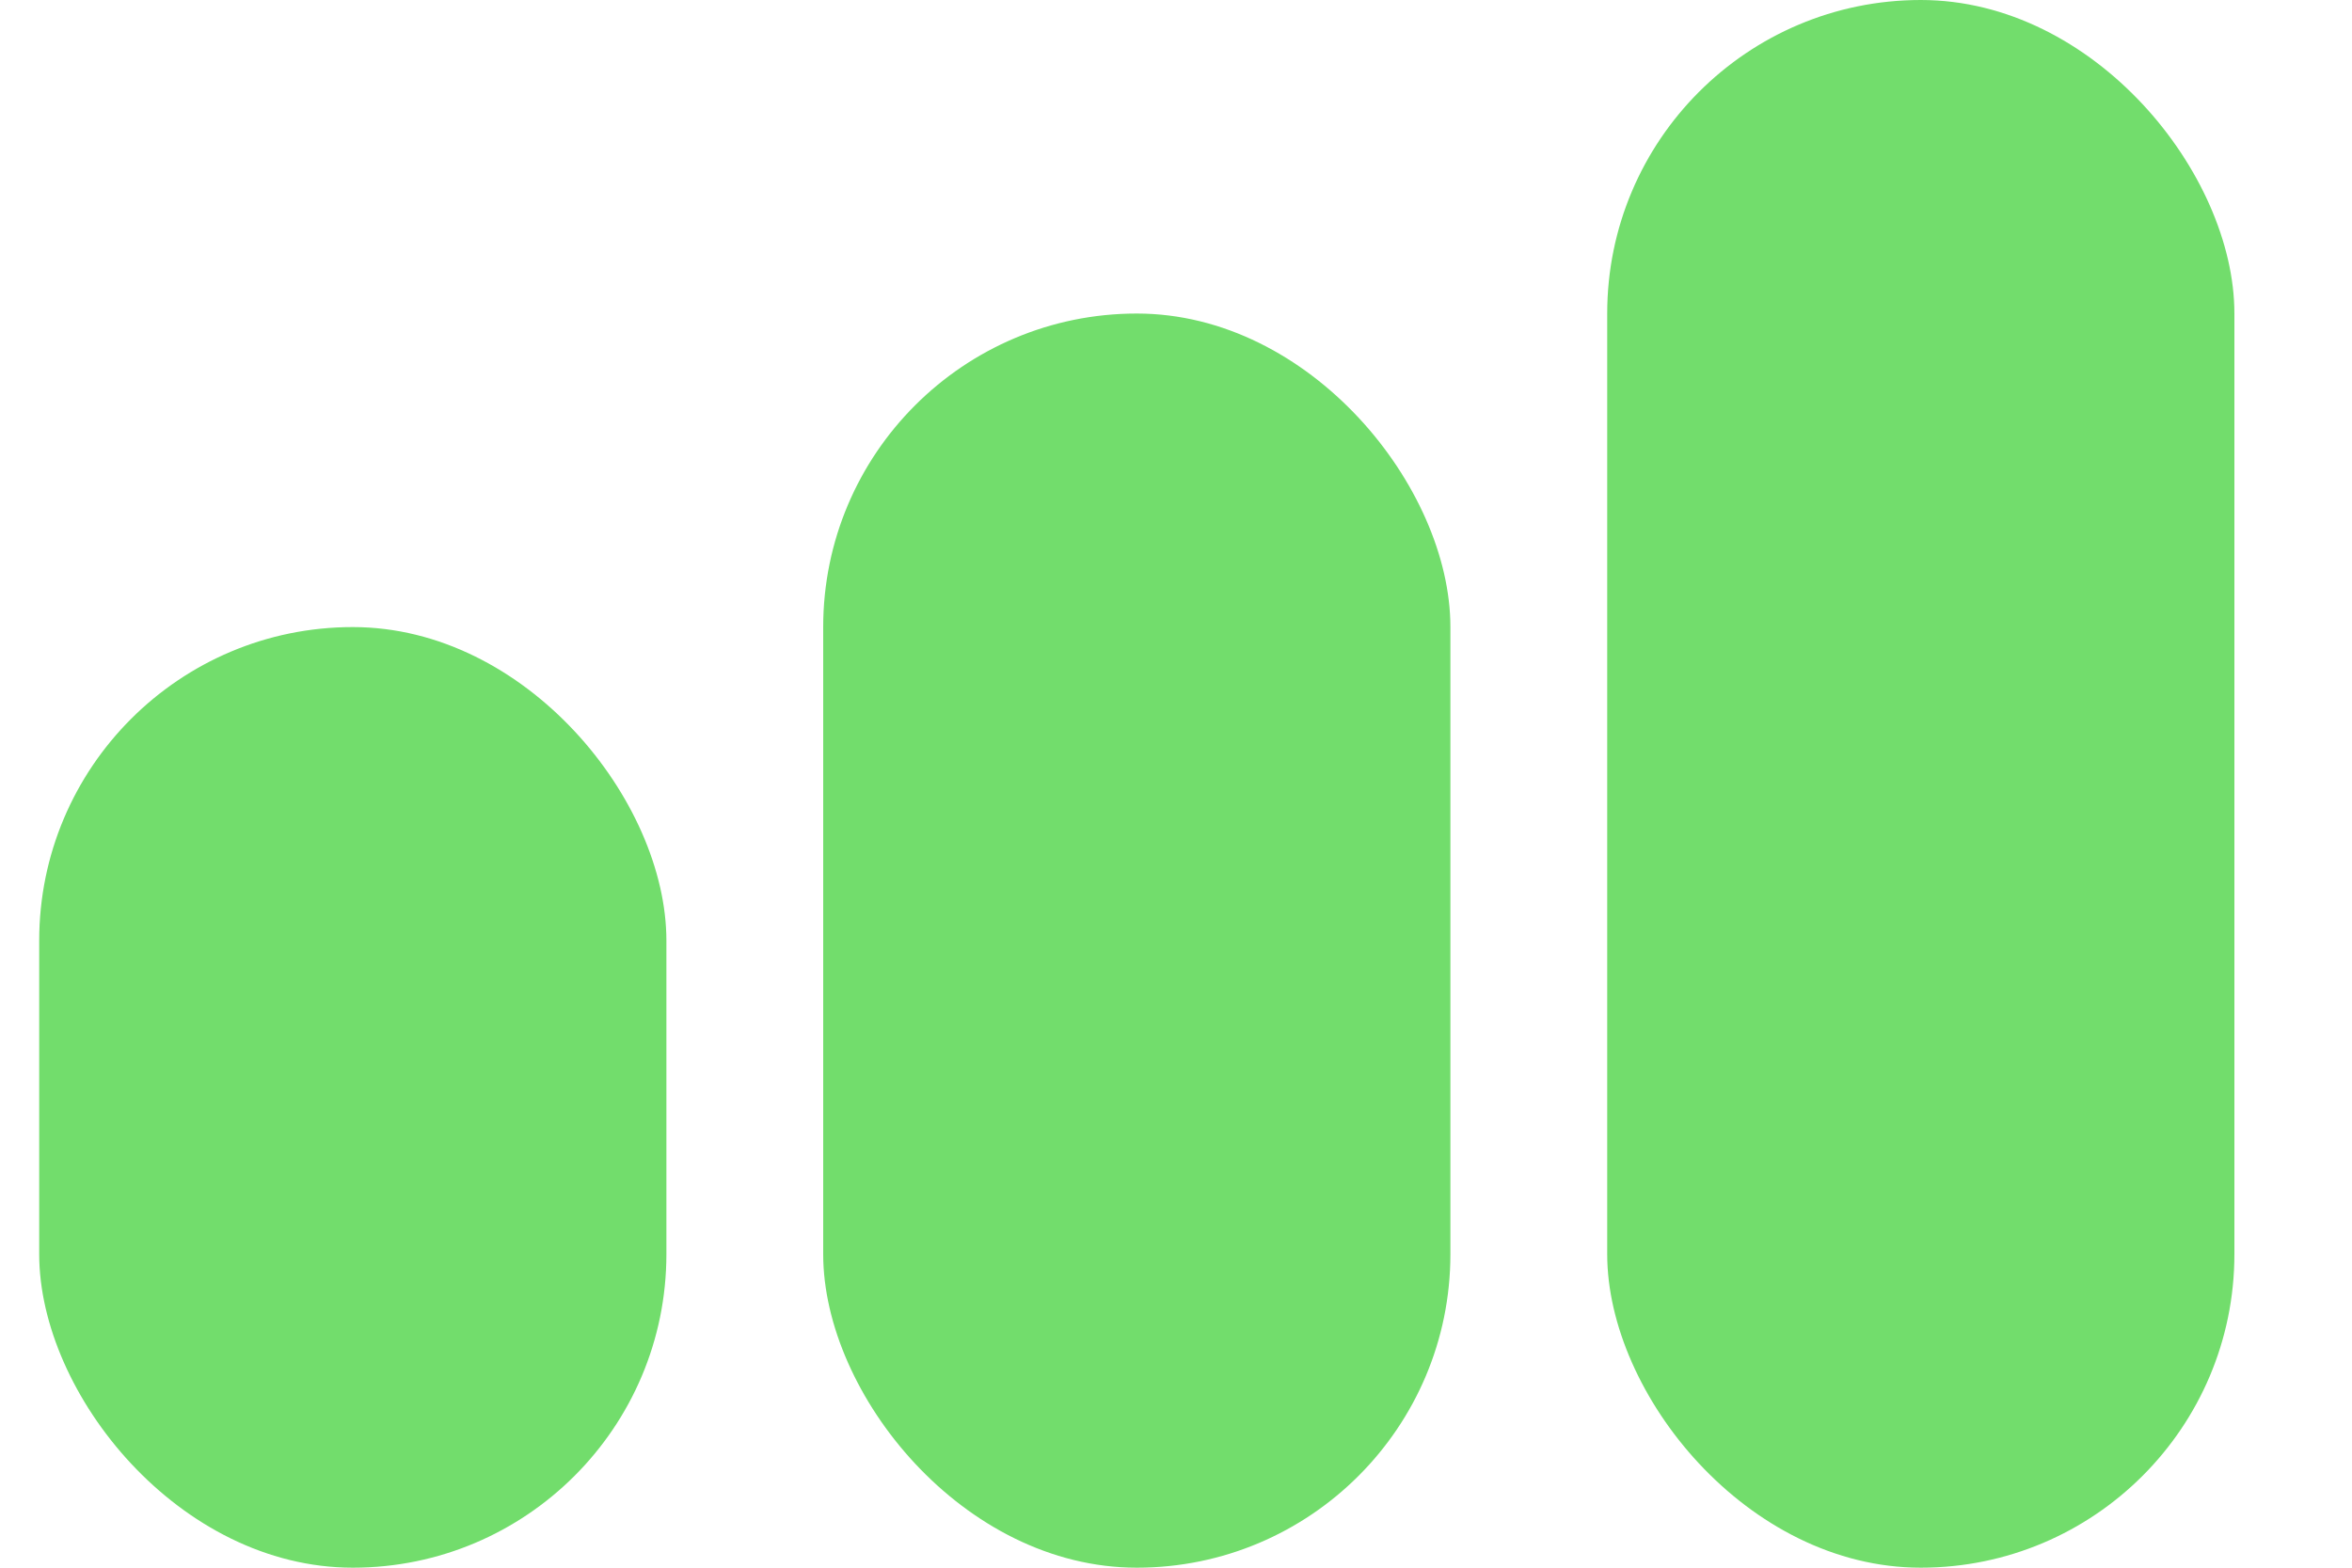 <svg width="15" height="10" viewBox="0 0 15 10" fill="none" xmlns="http://www.w3.org/2000/svg">
<rect x="0.25" y="4" width="4" height="6" rx="2" fill="#72DD6C"/>
<rect x="5.25" y="2" width="4" height="8" rx="2" fill="#72DD6C"/>
<rect x="10.25" width="4" height="10" rx="2" fill="#72DD6C"/>
</svg>
